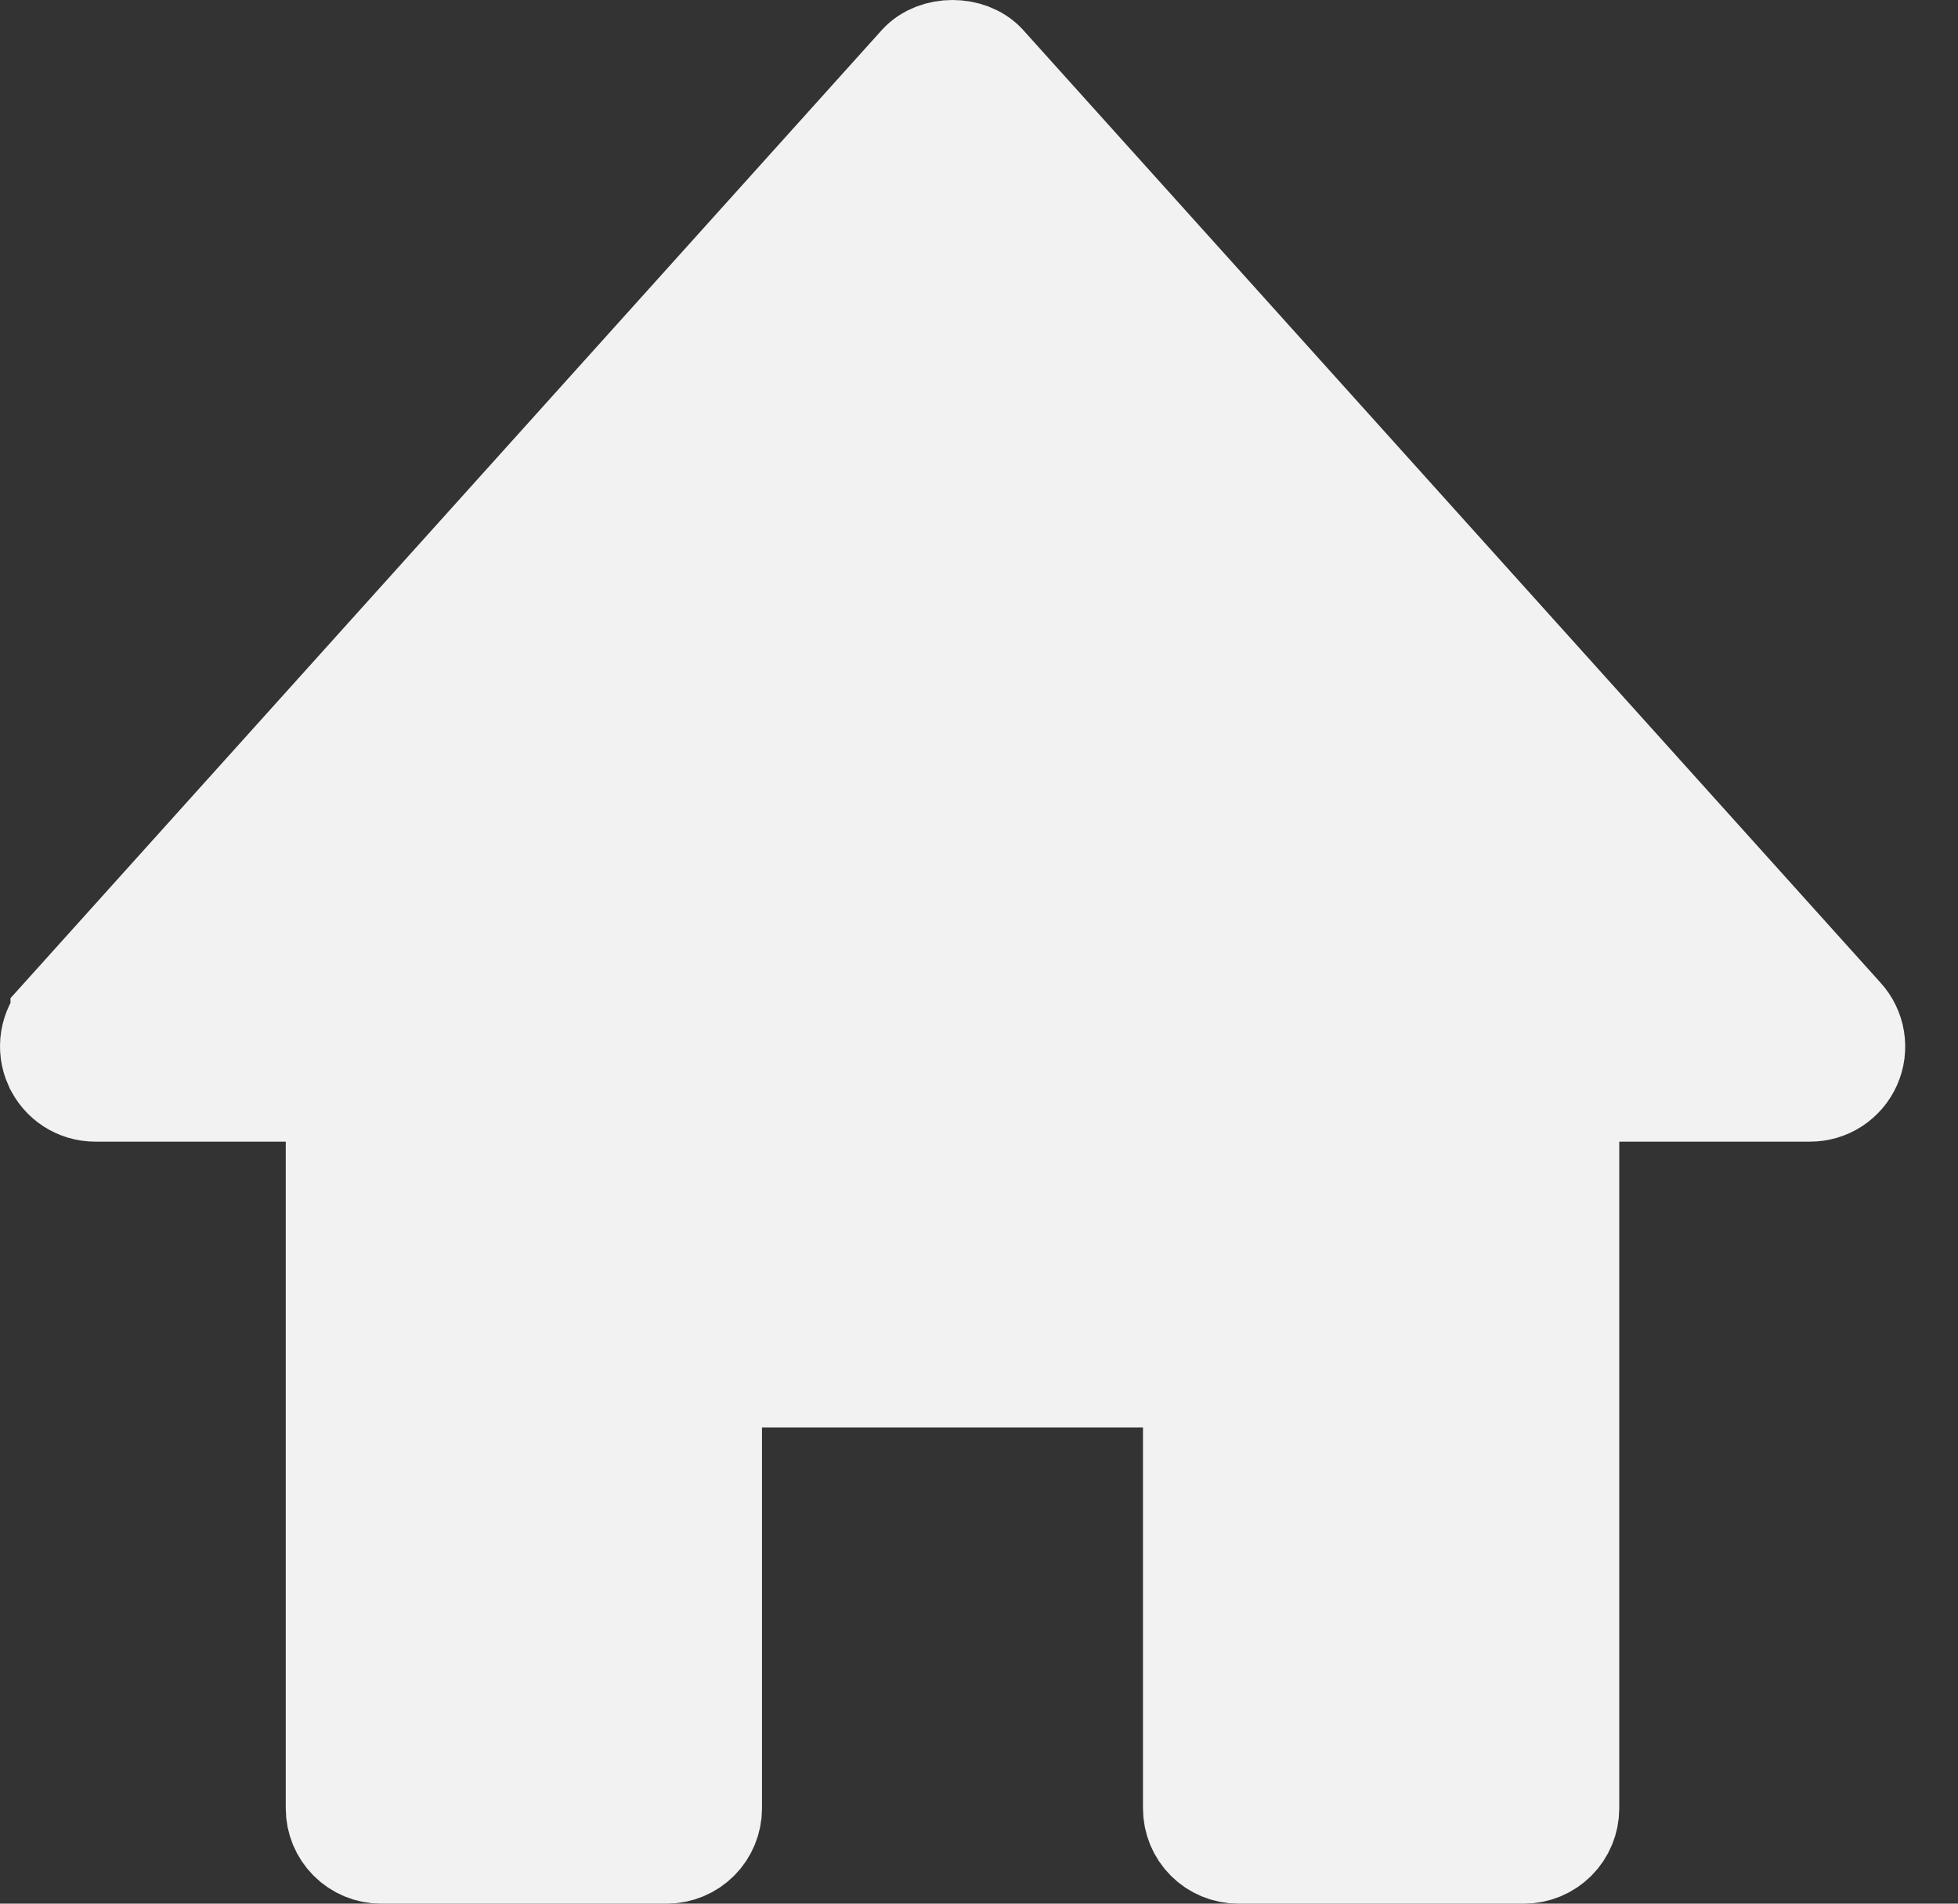 <svg width="36" height="35" viewBox="0 0 36 35" fill="none" xmlns="http://www.w3.org/2000/svg">
<rect x="0" y="0" width="36" height="35" fill="#333333" stroke="none"/>
<path d="M33.832 18.736L33.835 18.739C33.933 18.847 33.997 18.98 34.02 19.123C34.043 19.267 34.024 19.414 33.965 19.546C33.906 19.679 33.809 19.791 33.688 19.87C33.566 19.949 33.423 19.991 33.278 19.99H33.274H29.772H28.772V20.99V33.249C28.772 33.448 28.692 33.639 28.552 33.78C28.411 33.921 28.22 34 28.02 34H22.767C22.567 34 22.376 33.921 22.235 33.78C22.094 33.639 22.015 33.448 22.015 33.249V26.244V25.244H21.015H14.01H13.01V26.244V33.249C13.01 33.448 12.931 33.639 12.79 33.78C12.649 33.921 12.458 34 12.259 34H7.005C6.806 34 6.615 33.921 6.474 33.78C6.333 33.639 6.254 33.448 6.254 33.249V20.99V19.99H5.254H1.751C1.453 19.99 1.186 19.815 1.067 19.546L1.065 19.543C1.006 19.411 0.987 19.264 1.009 19.121C1.032 18.978 1.095 18.844 1.193 18.737L1.193 18.736L16.955 1.223L16.956 1.222C17.222 0.926 17.803 0.926 18.07 1.222L18.071 1.223L33.832 18.736Z" fill="#F2F2F2" stroke="#F2F2F2" stroke-width="2"/>
</svg>
